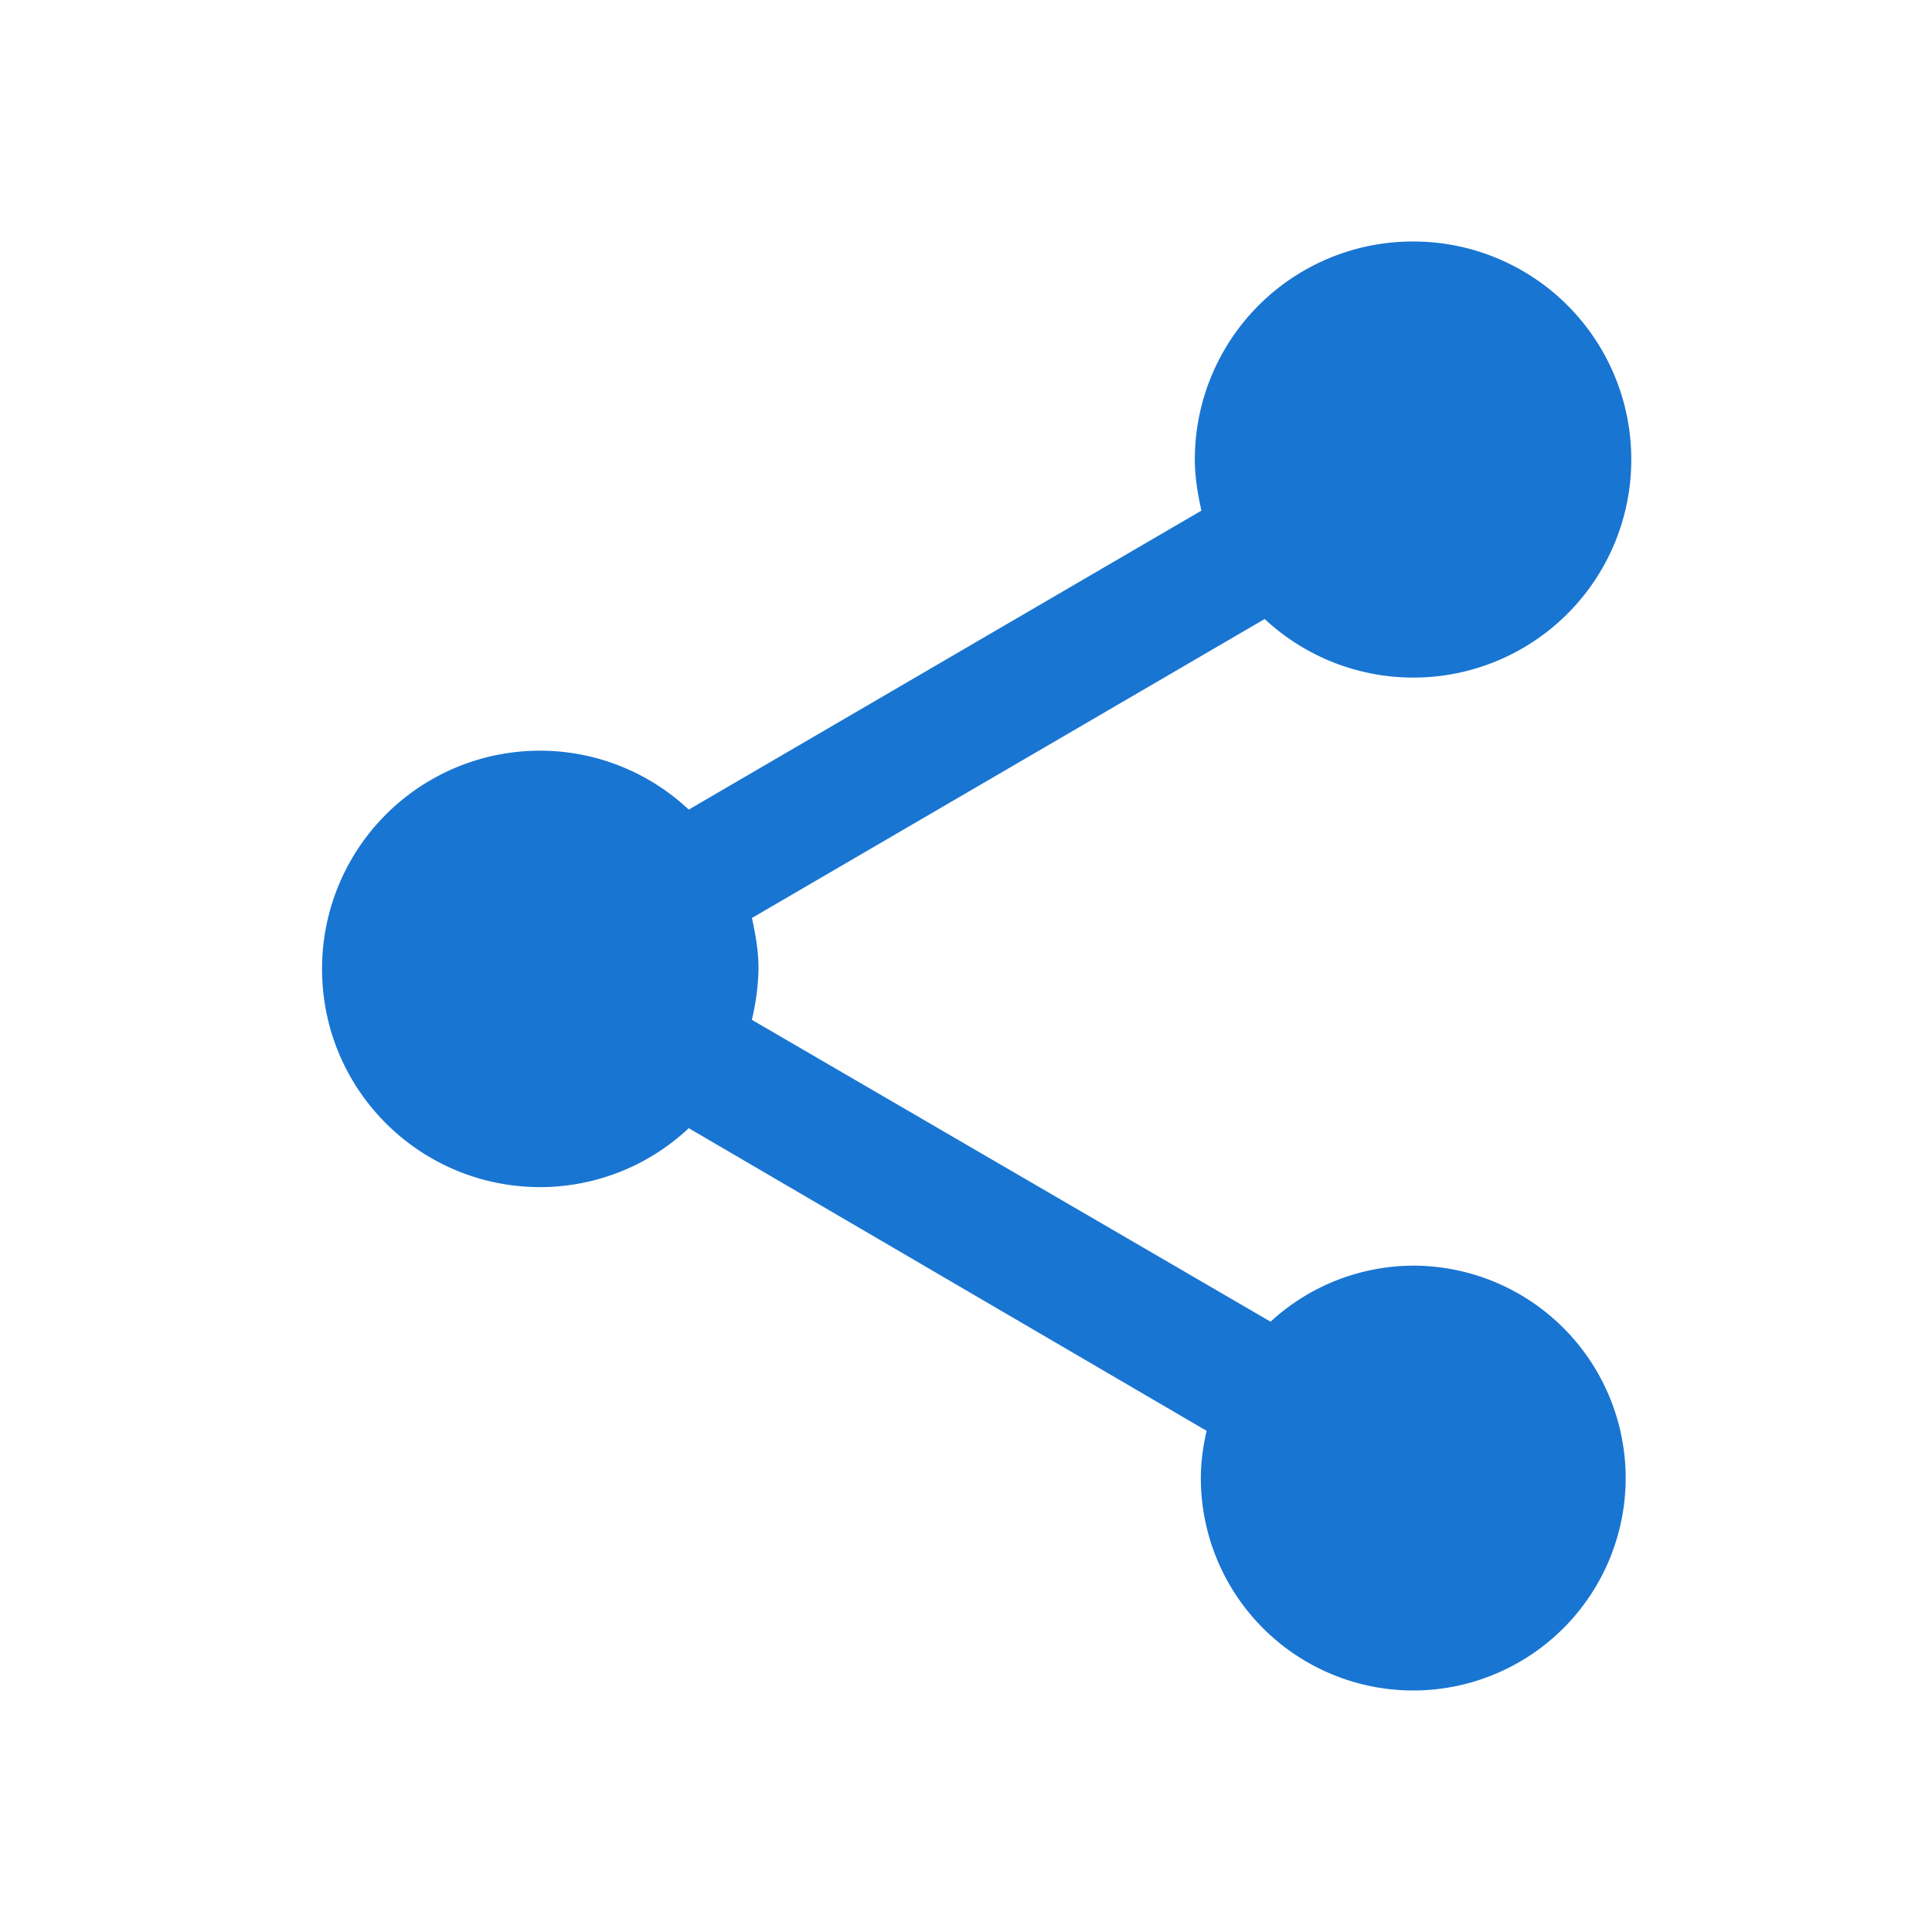 <svg width="20" height="20" viewBox="0 0 20 20" fill="none" xmlns="http://www.w3.org/2000/svg"><path d="M14.629 13.102a2.19 2.19 0 0 0-1.476.58l-5.37-3.125a2.44 2.44 0 0 0 .069-.527c0-.18-.03-.354-.068-.527l5.308-3.095a2.256 2.256 0 0 0 3.795-1.65A2.256 2.256 0 0 0 14.629 2.5a2.256 2.256 0 0 0-2.26 2.259c0 .18.03.354.068.527L7.13 8.381a2.25 2.25 0 0 0-1.536-.61 2.256 2.256 0 0 0-2.26 2.26c0 1.25 1.01 2.258 2.26 2.258a2.25 2.25 0 0 0 1.536-.61l5.361 3.133c-.037.158-.06.324-.06.49A2.2 2.2 0 0 0 14.63 17.5a2.201 2.201 0 0 0 2.199-2.199 2.201 2.201 0 0 0-2.2-2.199Z" fill="#1975D2"/></svg>